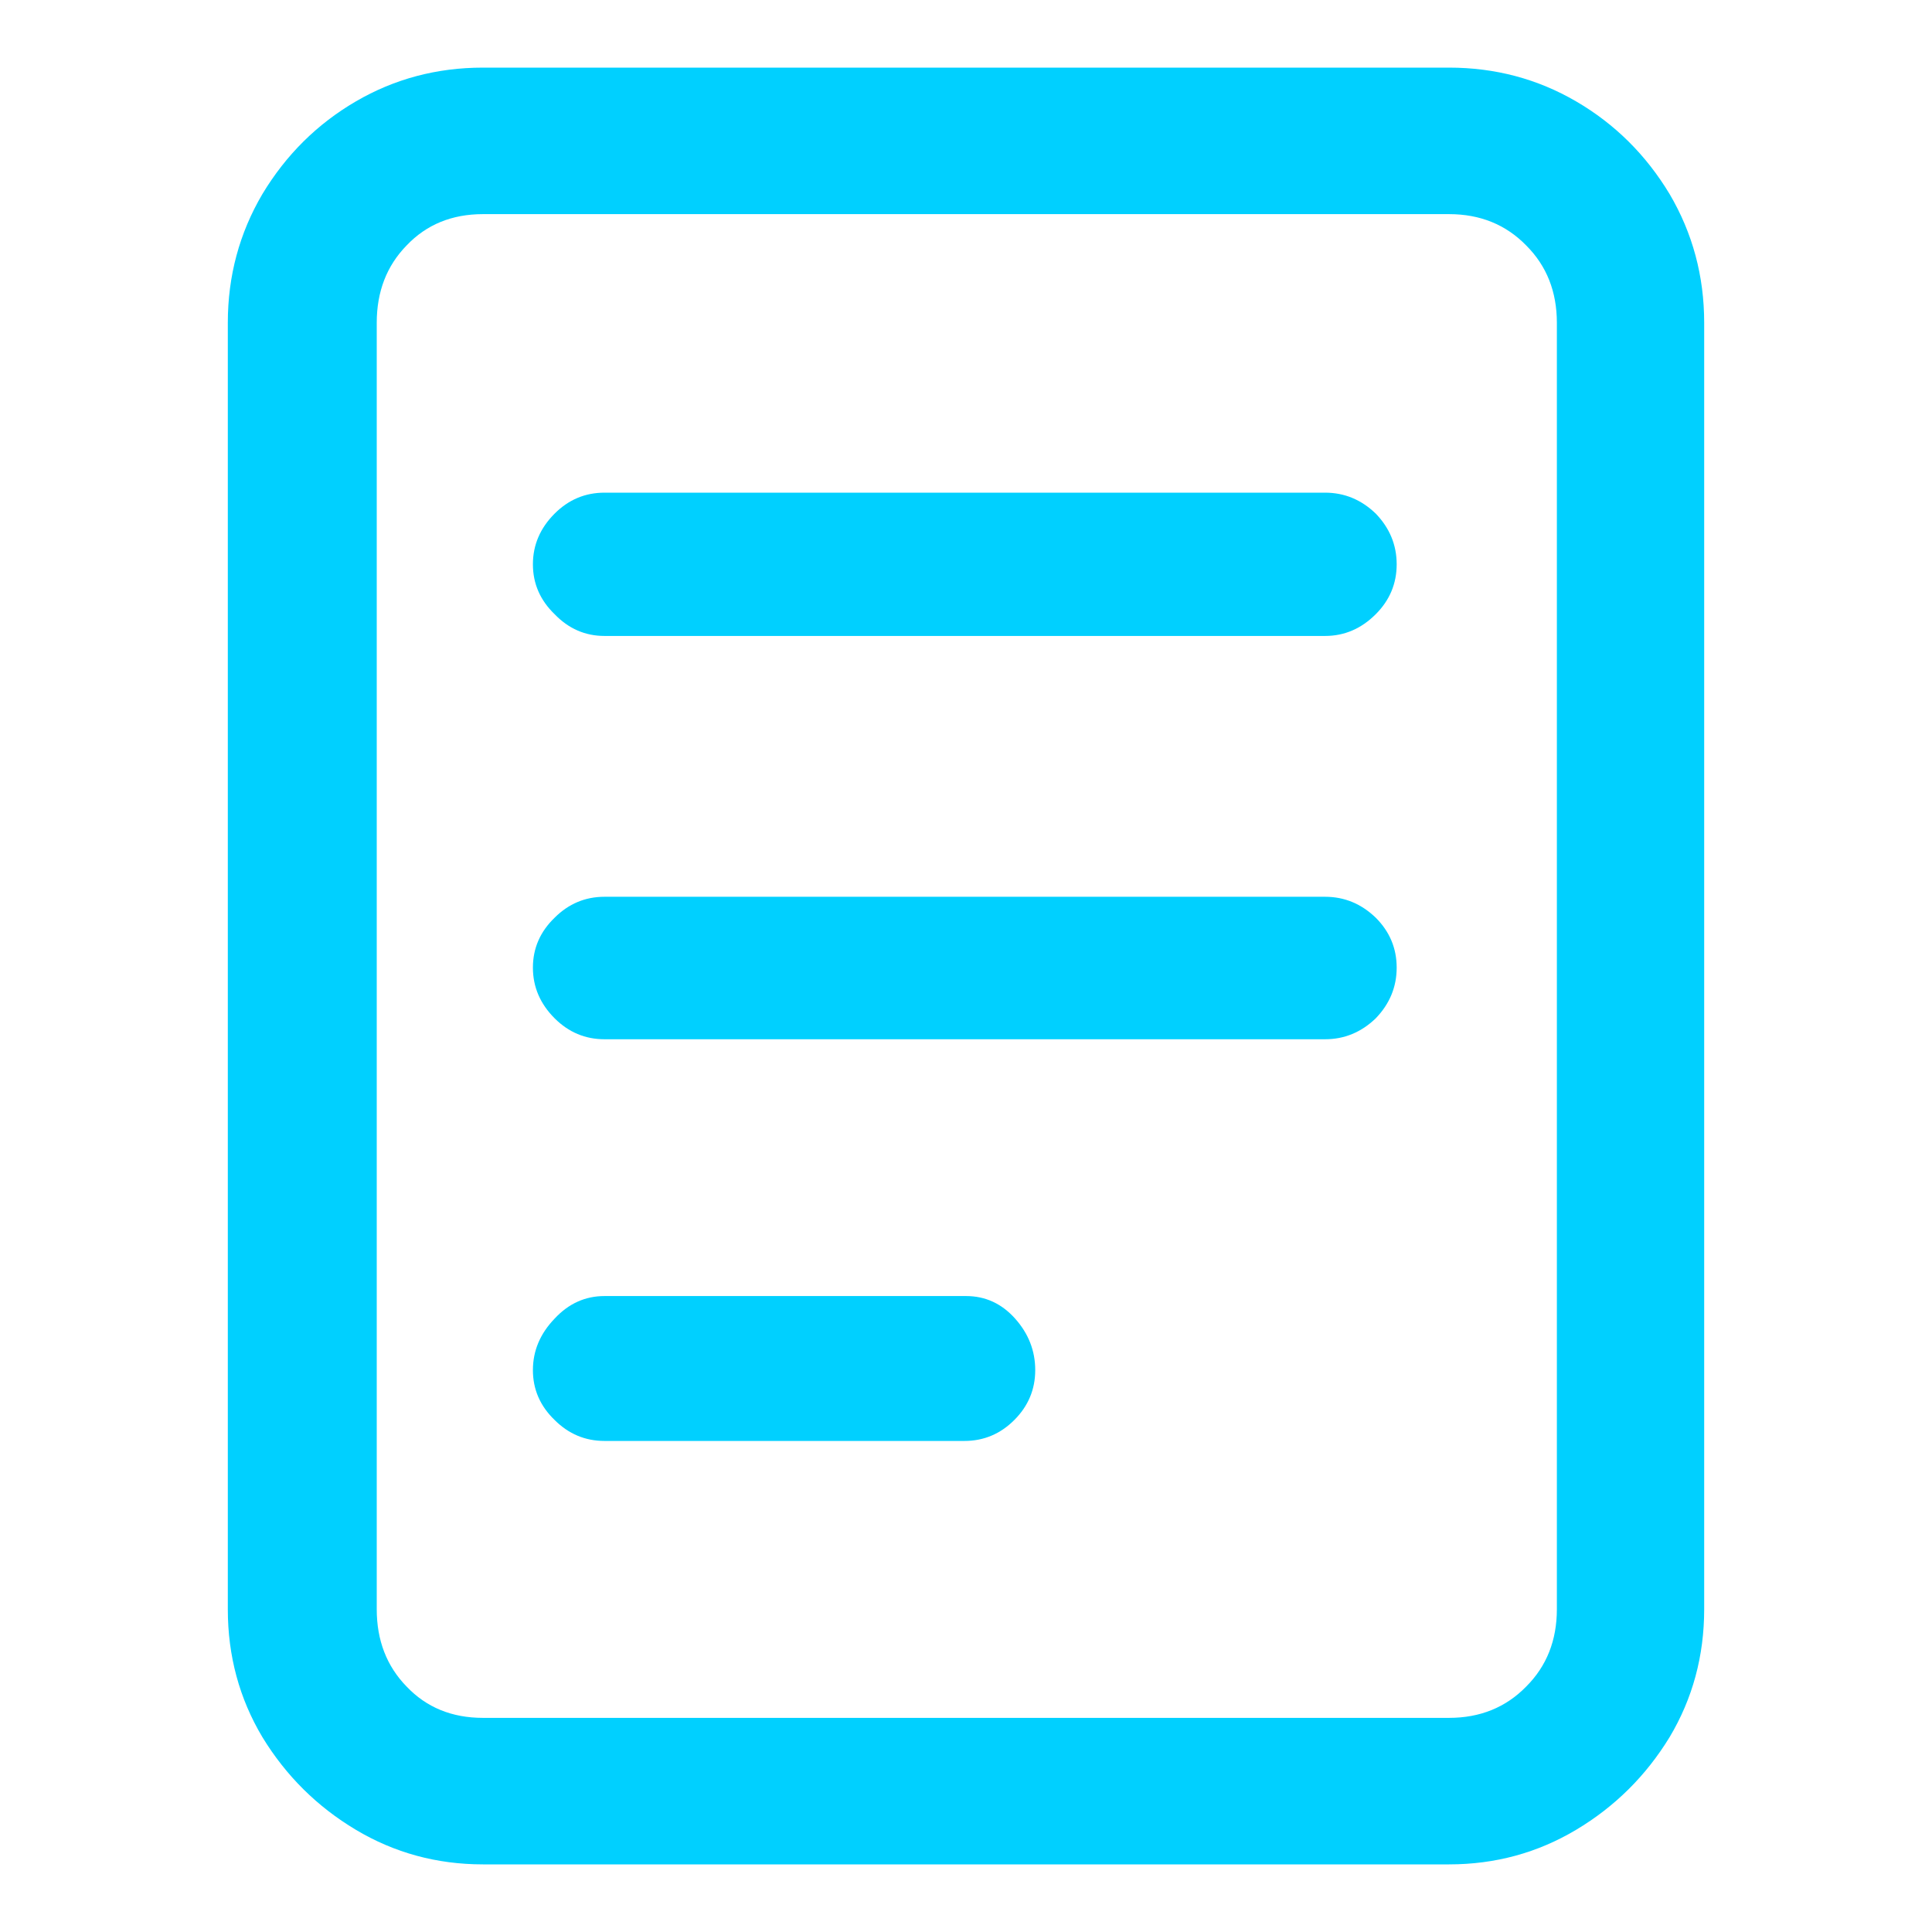 <?xml version="1.0" standalone="no"?>
<svg xmlns="http://www.w3.org/2000/svg" width="24" height="24"><rect width="24" height="24" opacity="0"></rect><g><path d="M6 0.84Q5.14 0.84 4.42 1.26Q3.7 1.68 3.26 2.41Q2.83 3.14 2.83 4.01L2.83 19.99Q2.83 20.86 3.26 21.58Q3.7 22.3 4.42 22.73Q5.14 23.16 6 23.16L18 23.16Q18.86 23.16 19.58 22.73Q20.3 22.3 20.74 21.58Q21.17 20.86 21.17 19.99L21.17 4.01Q21.17 3.14 20.74 2.41Q20.3 1.68 19.58 1.26Q18.86 0.84 18 0.84L6 0.84ZM19.34 19.99Q19.34 20.57 18.96 20.95Q18.58 21.34 18 21.34L6 21.34Q5.42 21.34 5.05 20.95Q4.68 20.57 4.68 19.99L4.68 4.01Q4.68 3.43 5.05 3.05Q5.42 2.66 6 2.66L18 2.66Q18.58 2.66 18.96 3.05Q19.34 3.43 19.34 4.01L19.34 19.99ZM7.51 6.12Q7.15 6.12 6.89 6.38Q6.62 6.65 6.62 7.01Q6.62 7.37 6.89 7.63Q7.15 7.9 7.51 7.9L16.46 7.9Q16.82 7.9 17.09 7.63Q17.35 7.37 17.35 7.01Q17.35 6.65 17.09 6.38Q16.82 6.12 16.46 6.12L7.51 6.12ZM7.51 11.14Q7.15 11.14 6.89 11.4Q6.62 11.66 6.62 12.02Q6.62 12.38 6.89 12.65Q7.15 12.91 7.51 12.91L16.46 12.91Q16.82 12.91 17.09 12.65Q17.35 12.38 17.35 12.02Q17.35 11.66 17.09 11.4Q16.82 11.14 16.46 11.14L7.51 11.14ZM7.51 16.1Q7.15 16.1 6.89 16.38Q6.62 16.66 6.62 17.02Q6.62 17.38 6.89 17.64Q7.15 17.9 7.51 17.9L11.98 17.9Q12.34 17.9 12.6 17.64Q12.86 17.38 12.86 17.02Q12.86 16.66 12.61 16.38Q12.36 16.1 12 16.1L7.51 16.1Z" fill="rgba(0,208,255,1)"></path></g></svg>